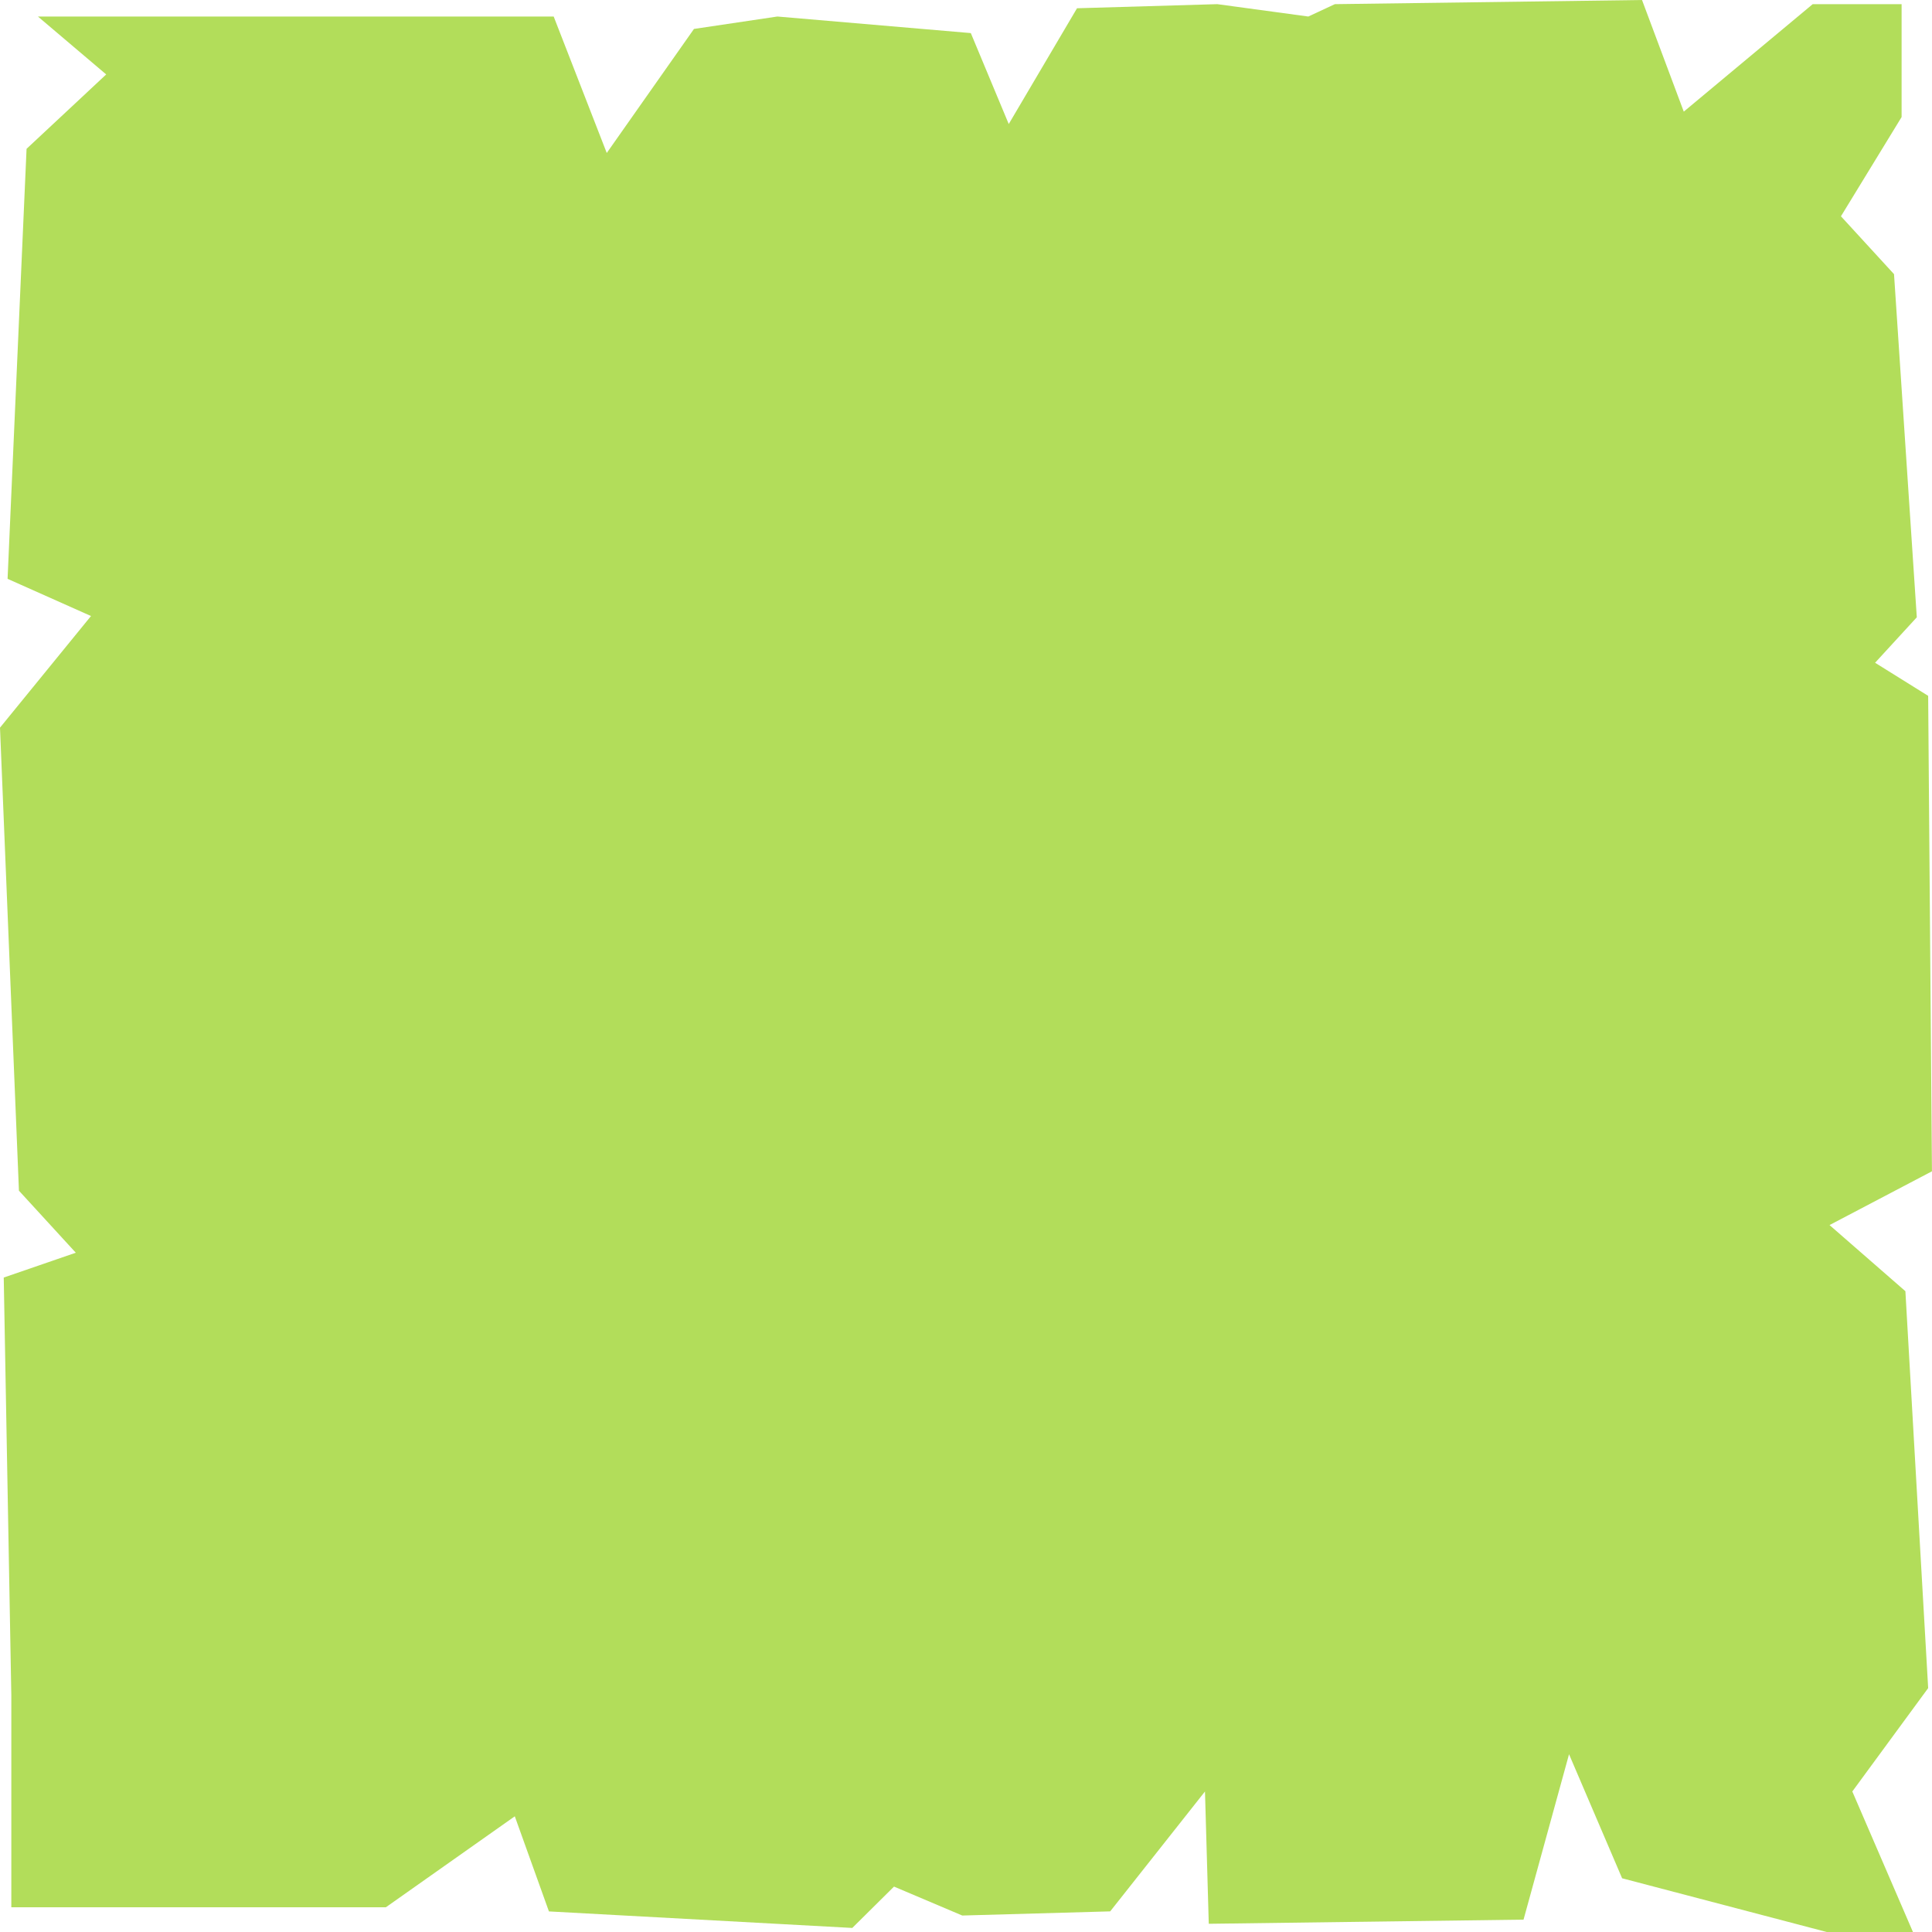 <?xml version="1.0" encoding="UTF-8" standalone="no"?>
<!-- Created with Inkscape (http://www.inkscape.org/) -->

<svg
   width="160"
   height="160"
   viewBox="0 0 42.333 42.333"
   version="1.1"
   id="svg1"
   inkscape:version="1.4.2 (2aeb623e1d, 2025-05-12)"
   sodipodi:docname="dialog.svg"
   xmlns:inkscape="http://www.inkscape.org/namespaces/inkscape"
   xmlns:sodipodi="http://sodipodi.sourceforge.net/DTD/sodipodi-0.dtd"
   xmlns="http://www.w3.org/2000/svg"
   xmlns:svg="http://www.w3.org/2000/svg">
  <sodipodi:namedview
     id="namedview1"
     pagecolor="#ffffff"
     bordercolor="#666666"
     borderopacity="1.0"
     inkscape:showpageshadow="2"
     inkscape:pageopacity="0.0"
     inkscape:pagecheckerboard="0"
     inkscape:deskcolor="#d1d1d1"
     inkscape:document-units="mm"
     inkscape:zoom="4.0438104"
     inkscape:cx="49.581949"
     inkscape:cy="102.87327"
     inkscape:window-width="1854"
     inkscape:window-height="1131"
     inkscape:window-x="0"
     inkscape:window-y="0"
     inkscape:window-maximized="1"
     inkscape:current-layer="layer1" />
  <defs
     id="defs1" />
  <g
     inkscape:label="Layer 1"
     inkscape:groupmode="layer"
     id="layer1">
    <path
       style="fill:#b2dd5a;fill-opacity:1;stroke:none;stroke-width:0.276px;stroke-linecap:butt;stroke-linejoin:miter;stroke-opacity:1"
       d="M 0.831,0.362 2.327,1.631 0.582,3.261 0.166,12.683 1.994,13.498 0,15.944 l 0.415,10.146 1.246,1.359 -1.579,0.544 0.166,9.15 v 4.648 h 8.207 l 2.825,-1.993 0.748,2.084 6.647,0.362 0.914,-0.906 1.496,0.634 3.241,-0.091 2.077,-2.627 0.083,2.899 6.897,-0.091 0.997,-3.624 1.163,2.718 4.487,1.178 h 1.886 l -1.329,-3.08 1.662,-2.265 -0.499,-8.697 -1.662,-1.449 2.244,-1.178 -0.083,-10.418 -1.163,-0.725 0.914,-0.996 -0.499,-7.519 -1.163,-1.268 1.329,-2.174 V 0.091 H 39.719 L 36.894,2.446 35.979,0 29.249,0.091 28.667,0.362 26.673,0.091 23.599,0.181 22.103,2.718 21.272,0.725 17.034,0.362 15.206,0.634 13.295,3.352 12.132,0.362 Z"
       id="path1"
       sodipodi:nodetypes="ccccccccccccccccccccccccccccccccccccccccccccccccccc" />
  </g>
</svg>
